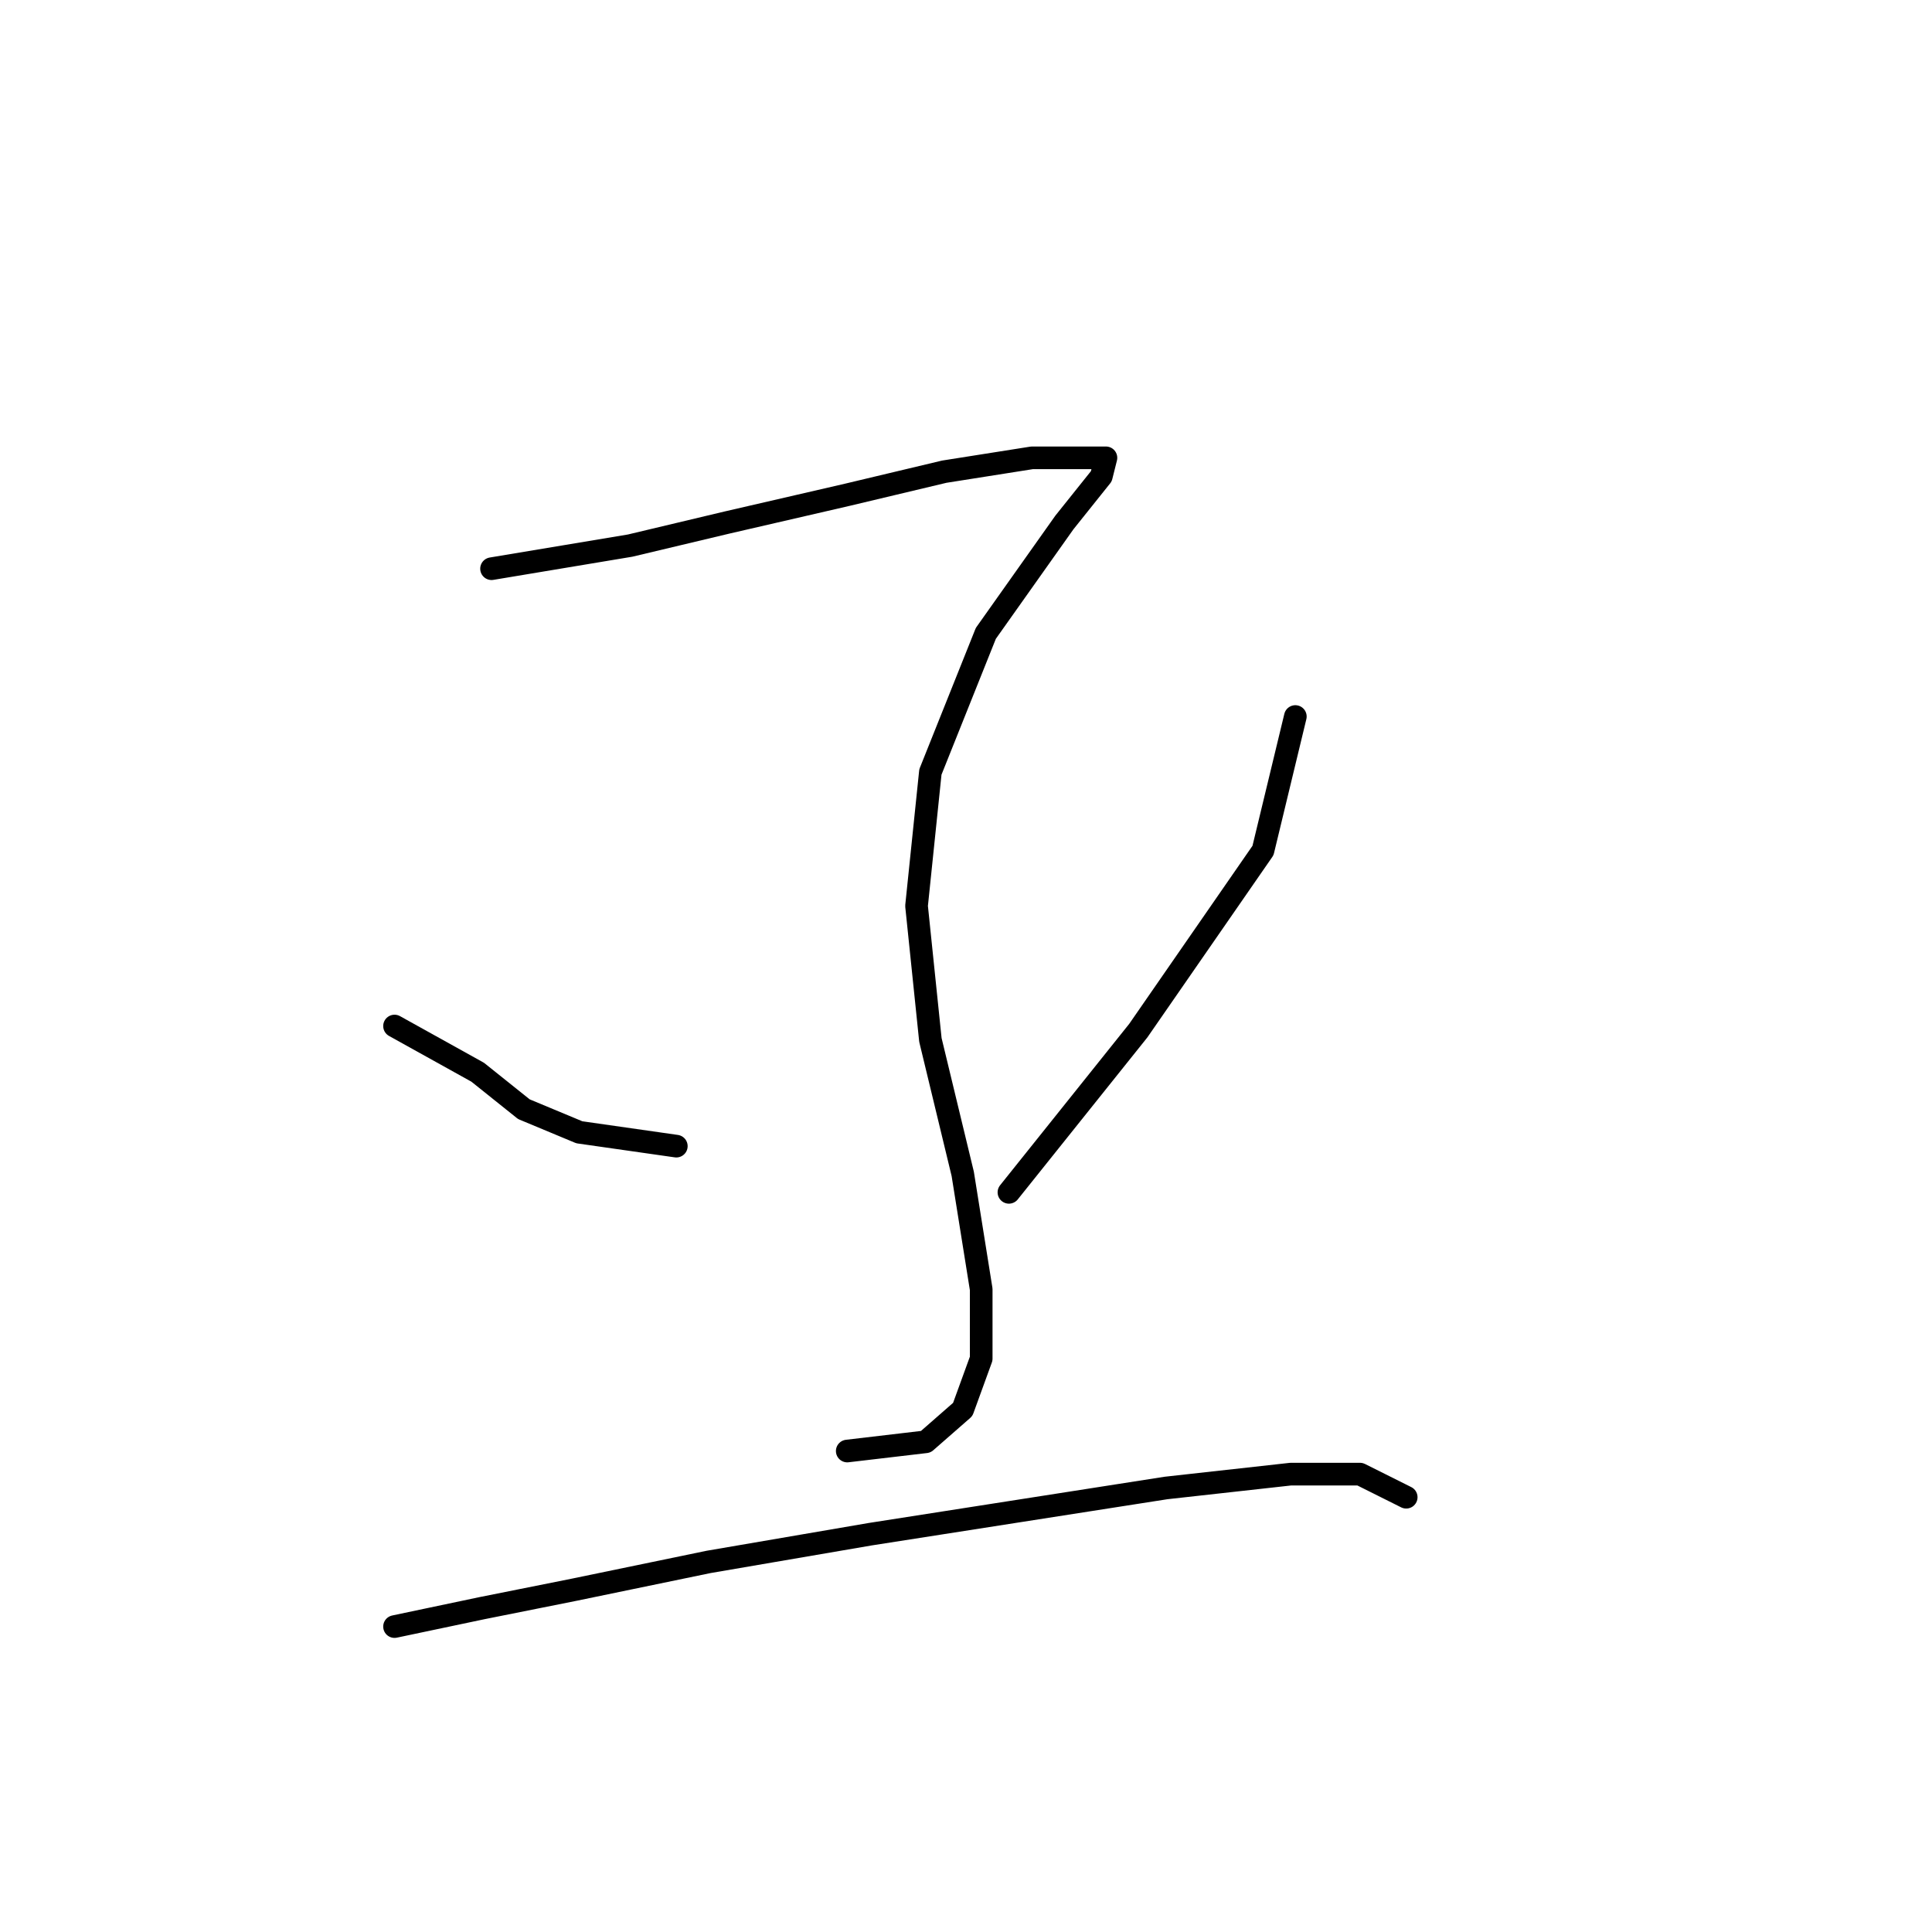 <?xml version="1.0" standalone="no"?>
    <svg width="256" height="256" xmlns="http://www.w3.org/2000/svg" version="1.1">
    <polyline stroke="black" stroke-width="3" stroke-linecap="round" fill="transparent" stroke-linejoin="round" points="65.131 75.356 83.495 72.295 96.349 69.235 112.264 65.562 125.119 62.501 136.749 60.665 143.482 60.665 146.543 60.665 145.93 63.113 141.034 69.235 130.628 83.925 123.282 102.289 121.446 120.04 123.282 137.791 127.567 155.543 130.015 170.845 130.015 180.027 127.567 186.76 122.67 191.045 112.264 192.269 112.264 192.269 " />
        <polyline stroke="black" stroke-width="3" stroke-linecap="round" fill="transparent" stroke-linejoin="round" points="52.277 135.955 63.295 142.076 69.416 146.973 76.762 150.033 89.616 151.87 89.616 151.87 " />
        <polyline stroke="black" stroke-width="3" stroke-linecap="round" fill="transparent" stroke-linejoin="round" points="171.639 94.943 167.354 112.695 150.827 136.567 133.688 157.991 133.688 157.991 " />
        <polyline stroke="black" stroke-width="3" stroke-linecap="round" fill="transparent" stroke-linejoin="round" points="52.277 215.53 63.907 213.081 76.149 210.633 93.901 206.96 115.325 203.287 134.912 200.227 154.5 197.166 171.027 195.33 180.209 195.33 186.33 198.39 186.33 198.39 " />
        </svg>